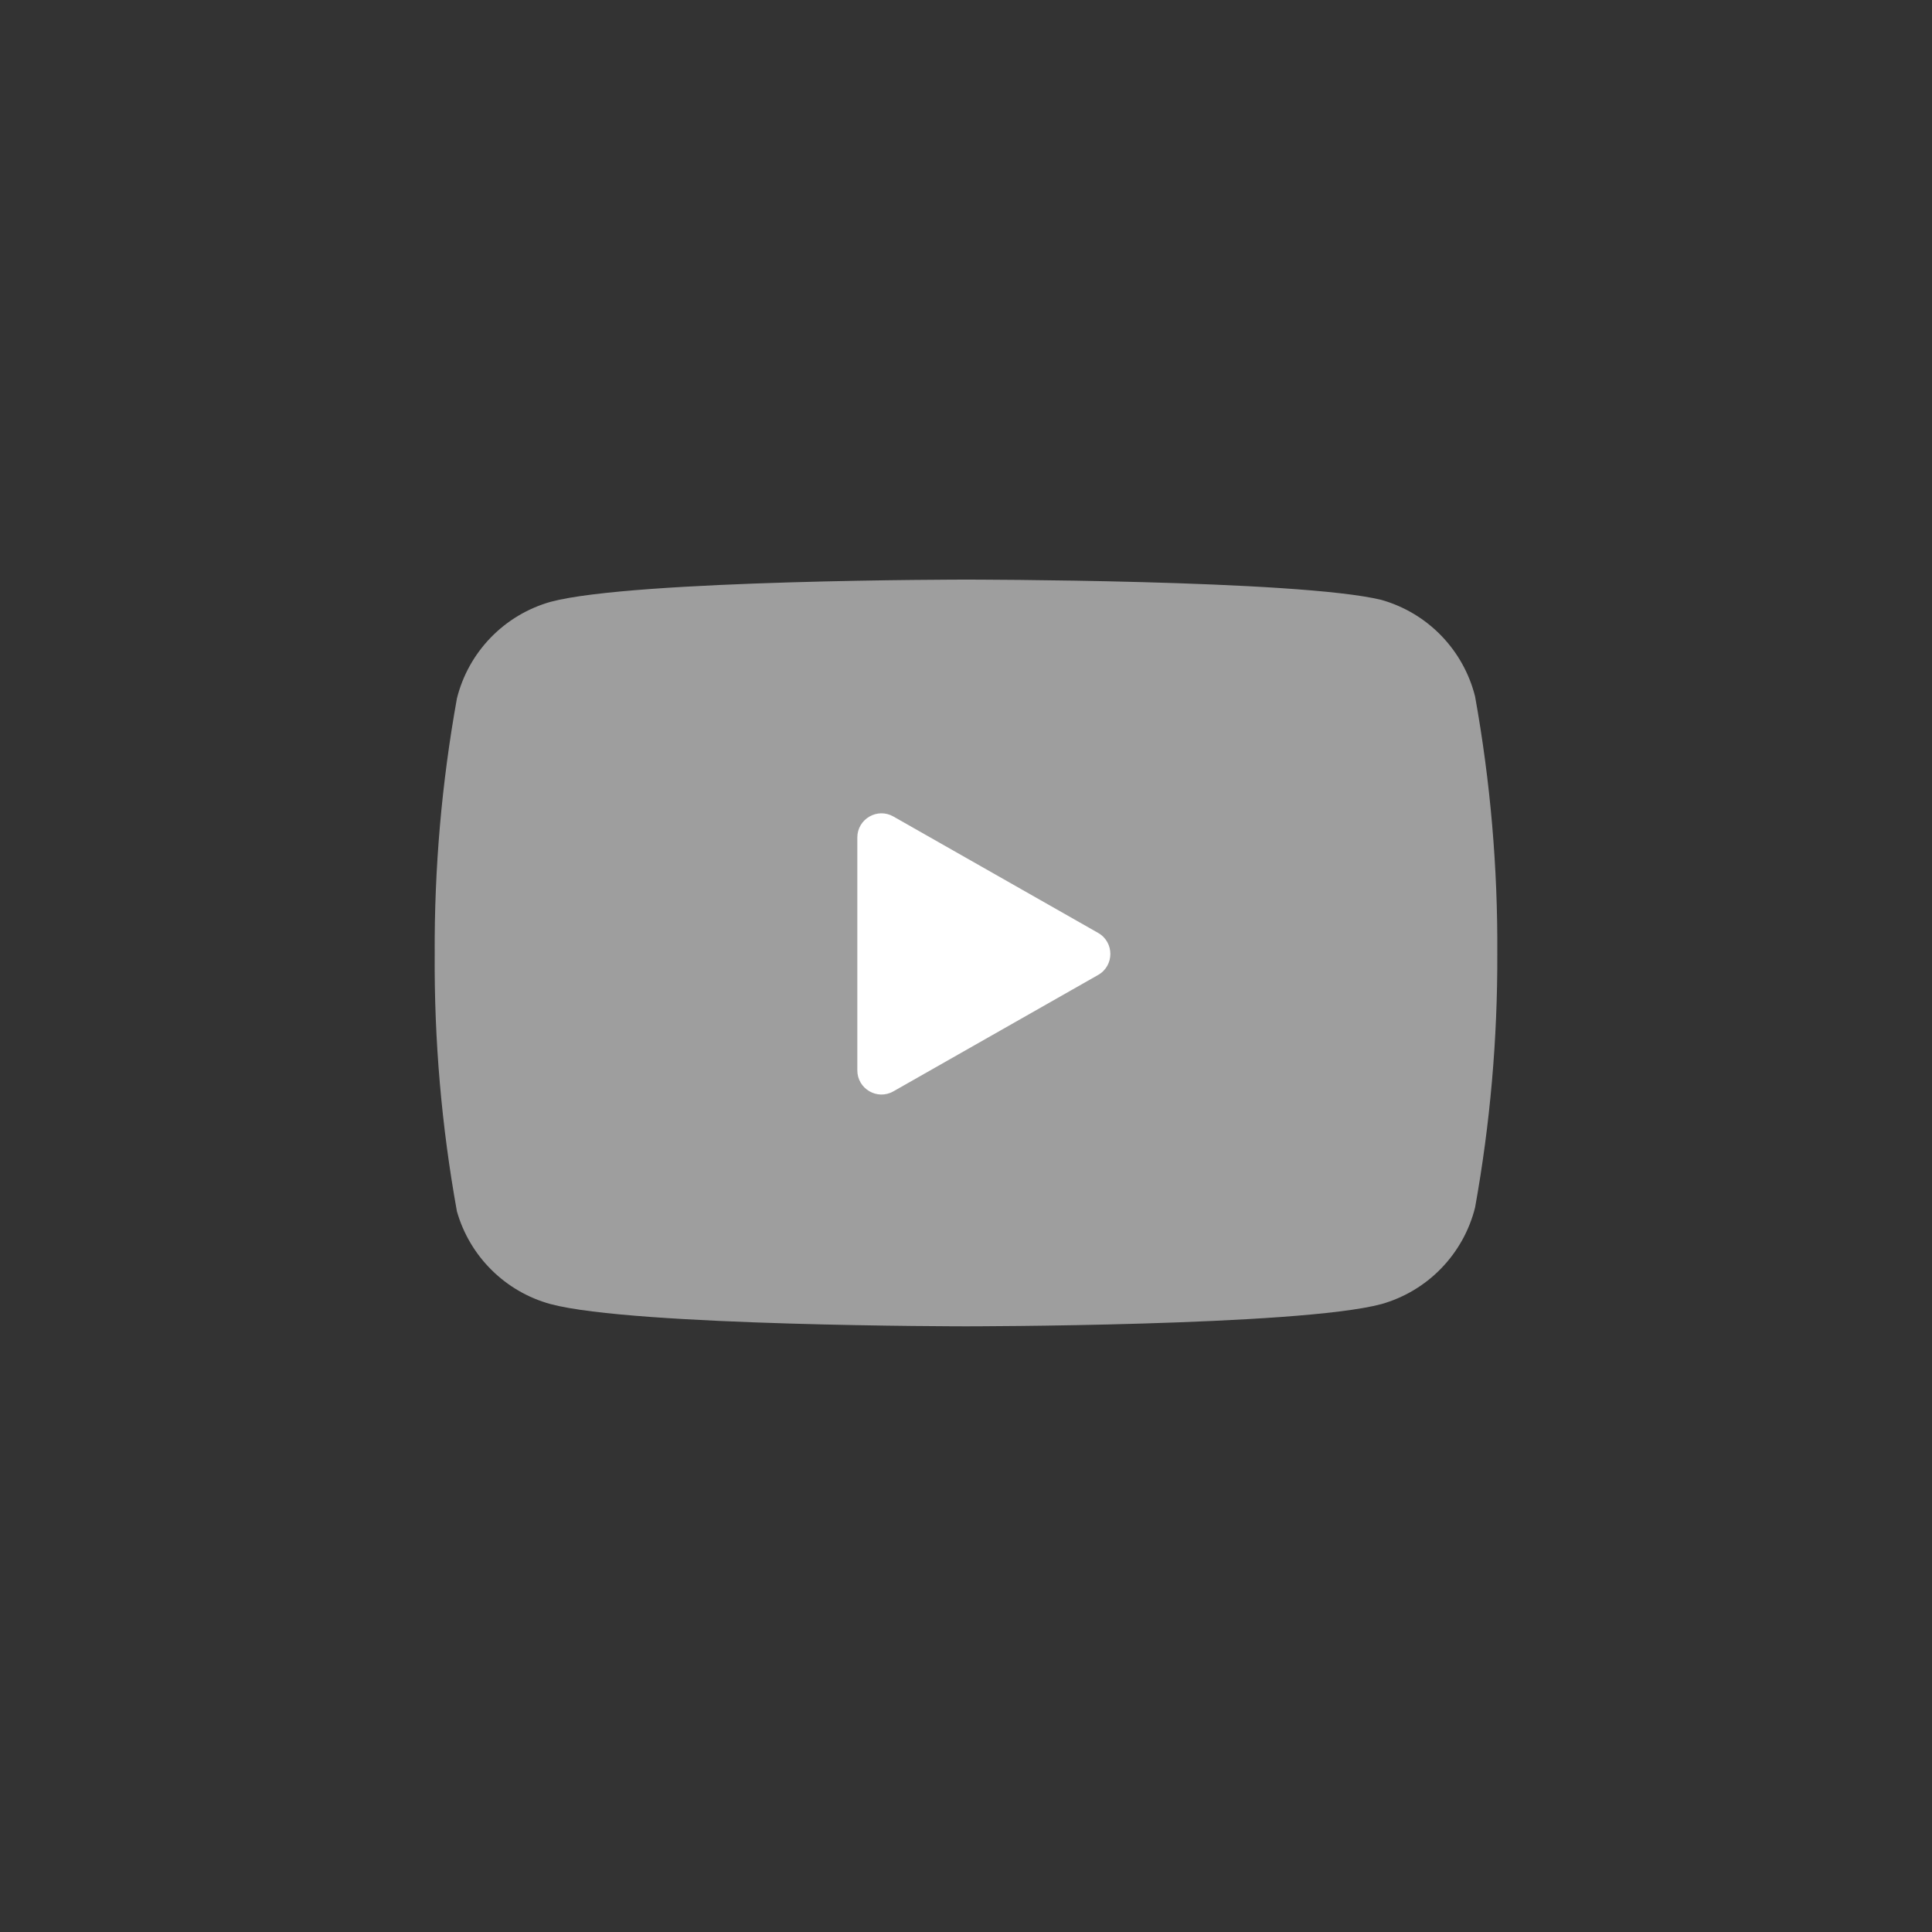 <svg width="40" height="40" viewBox="0 0 40 40" fill="none" xmlns="http://www.w3.org/2000/svg">
<rect x="0" y="0" width="40" height="40" fill="#333333" stroke="none"/>
<path d="M30.54 14.42C30.421 13.945 30.179 13.511 29.838 13.159C29.498 12.808 29.07 12.553 28.6 12.42C26.88 12 20 12 20 12C20 12 13.12 12 11.4 12.46C10.929 12.593 10.502 12.848 10.161 13.199C9.82 13.551 9.578 13.985 9.46 14.46C9.145 16.206 8.991 17.976 9 19.75C8.988 21.537 9.142 23.321 9.46 25.08C9.591 25.54 9.838 25.958 10.178 26.294C10.518 26.631 10.938 26.874 11.4 27C13.12 27.46 20 27.46 20 27.46C20 27.46 26.88 27.46 28.6 27C29.07 26.867 29.498 26.612 29.838 26.261C30.179 25.909 30.421 25.475 30.54 25C30.852 23.268 31.006 21.51 31 19.75C31.011 17.963 30.857 16.179 30.54 14.42V14.42Z" fill="#9E9E9E"/>
<path d="M17.75 22.16C17.75 22.544 18.164 22.785 18.497 22.595L22.736 20.185C23.073 19.993 23.073 19.507 22.736 19.315L18.497 16.905C18.164 16.715 17.75 16.956 17.75 17.34V22.16Z" fill="white"/>
</svg>
